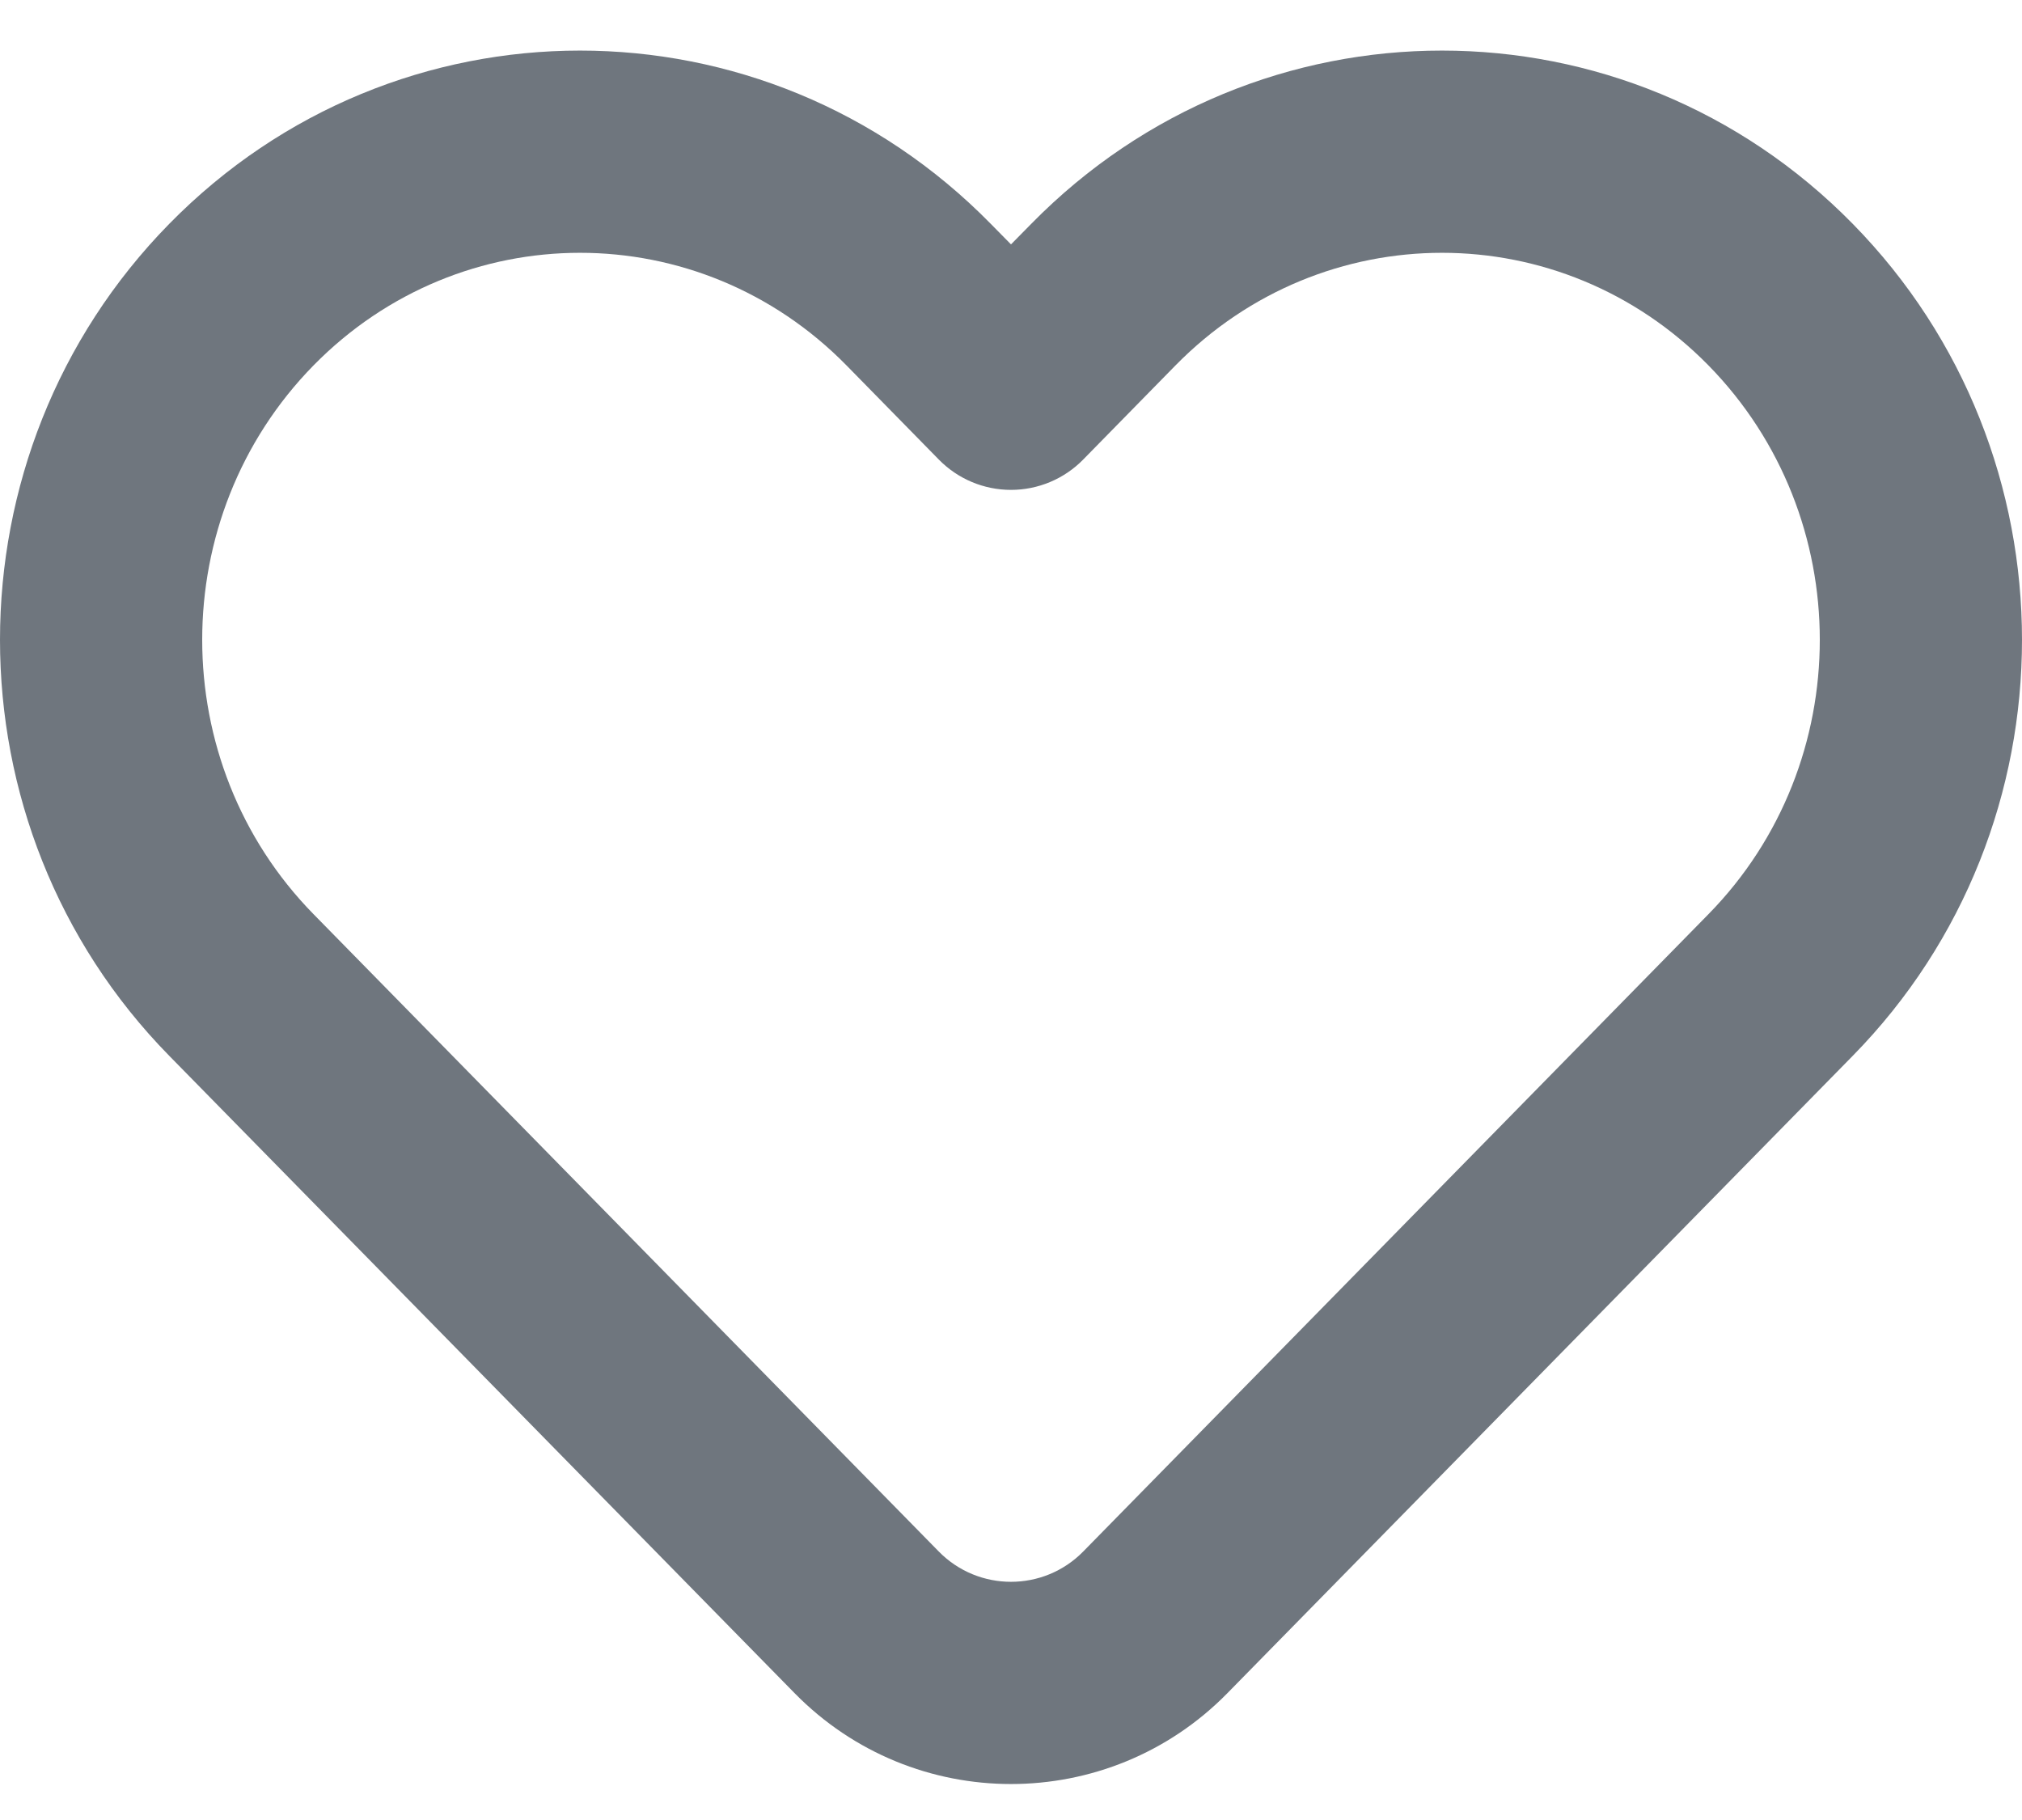 <?xml version="1.0" encoding="UTF-8"?>
<svg width="20px" height="18px" viewBox="0 0 20 18" version="1.1" xmlns="http://www.w3.org/2000/svg" xmlns:xlink="http://www.w3.org/1999/xlink">
    <title>UI icon/heart/light</title>
    <g id="👀-Icons" stroke="none" stroke-width="1" fill="none" fill-rule="evenodd">
        <g id="UI-icon/heart/light" transform="translate(-2, -3)" fill="#6F767E">
            <path d="M10.373,6.614 C8.915,5.129 6.559,5.129 5.101,6.614 C3.633,8.111 3.633,10.545 5.101,12.041 L11.286,18.345 C11.678,18.744 12.322,18.744 12.714,18.345 L18.899,12.041 C20.367,10.545 20.367,8.111 18.899,6.614 C17.441,5.129 15.085,5.129 13.627,6.614 L12.714,7.545 C12.526,7.737 12.268,7.845 12,7.845 C11.731,7.845 11.474,7.737 11.286,7.545 L10.373,6.614 Z M11.8,5.214 L12,5.417 L12.2,5.214 C14.442,2.929 18.084,2.929 20.326,5.214 C22.558,7.488 22.558,11.168 20.326,13.442 L14.141,19.745 C12.965,20.944 11.035,20.944 9.859,19.745 L3.674,13.442 C1.442,11.168 1.442,7.488 3.674,5.214 C5.916,2.929 9.558,2.929 11.8,5.214 Z" id="Union-(Stroke)"></path>
        </g>
    </g>
</svg>